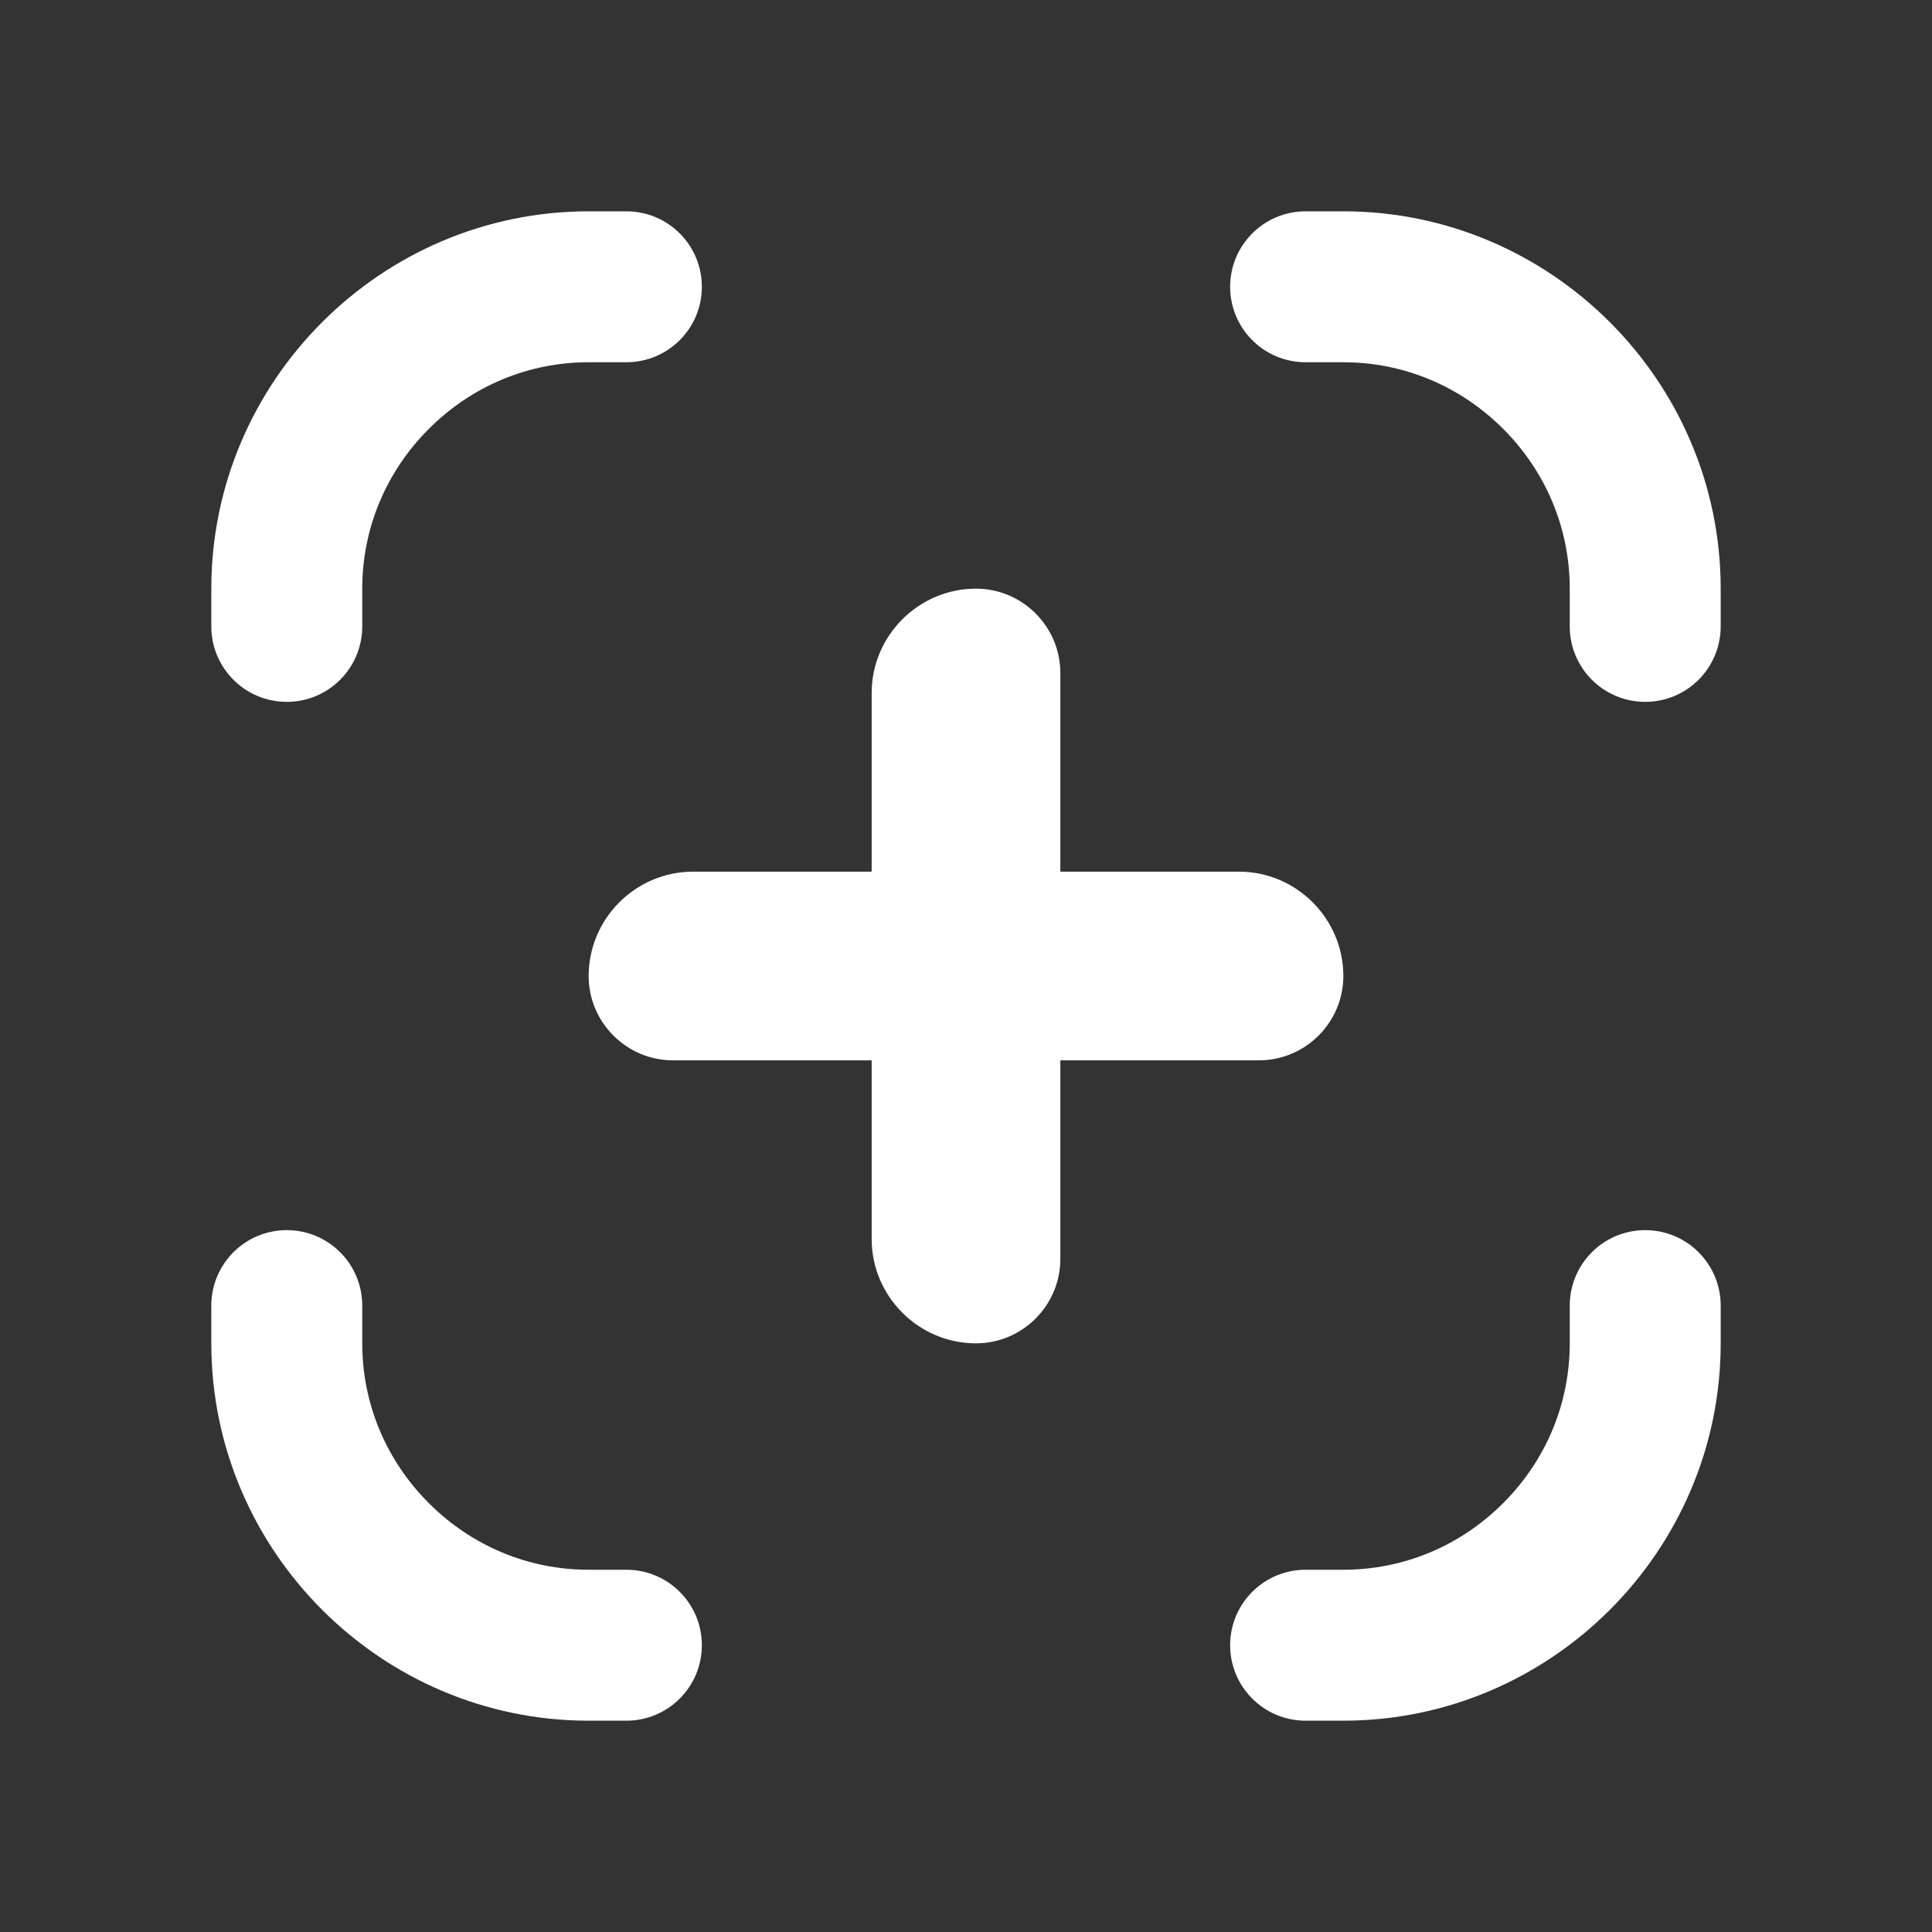 <?xml version="1.0" standalone="no"?><!DOCTYPE svg PUBLIC "-//W3C//DTD SVG 1.1//EN" "http://www.w3.org/Graphics/SVG/1.1/DTD/svg11.dtd"><svg t="1615887155512" class="icon" viewBox="0 0 1024 1024" version="1.1" xmlns="http://www.w3.org/2000/svg" p-id="1498" xmlns:xlink="http://www.w3.org/1999/xlink" width="200" height="200"><rect x="0" y="0" width="1024" height="1024" fill="#333333" stroke="none"/><defs><style type="text/css"></style></defs><path d="M656.7 462H562V356.7c0-24.6-20.1-44.7-44.7-44.7-30.4 0-55.3 24.9-55.3 55.3V462h-94.7c-30.4 0-55.3 24.9-55.3 55.3 0 24.6 20.1 44.7 44.7 44.7H462v94.7c0 30.4 24.9 55.3 55.3 55.3 24.6 0 44.7-20.1 44.7-44.7V562h105.3c24.6 0 44.7-20.1 44.7-44.7 0-30.4-24.9-55.3-55.3-55.3z" fill="#ffffff" p-id="1499"></path><path d="M712 112h-20c-22.1 0-40 17.9-40 40s17.9 40 40 40h20c31.8 0 61.9 12.5 84.7 35.3S832 280.2 832 312v20c0 22.1 17.9 40 40 40s40-17.9 40-40v-20c0-110-90-200-200-200zM332 112h-20c-110 0-200 90-200 200v20c0 22.1 17.9 40 40 40s40-17.9 40-40v-20c0-31.8 12.5-61.9 35.3-84.7S280.2 192 312 192h20c22.1 0 40-17.9 40-40s-17.9-40-40-40zM332 832h-20c-31.8 0-61.9-12.5-84.7-35.3S192 743.8 192 712v-20c0-22.1-17.9-40-40-40s-40 17.9-40 40v20c0 110 90 200 200 200h20c22.1 0 40-17.9 40-40s-17.9-40-40-40zM872 652c-22.1 0-40 17.9-40 40v20c0 31.8-12.5 61.9-35.3 84.7S743.8 832 712 832h-20c-22.1 0-40 17.9-40 40s17.9 40 40 40h20c110 0 200-90 200-200v-20c0-22.1-17.9-40-40-40z" fill="#ffffff" p-id="1500"></path></svg>